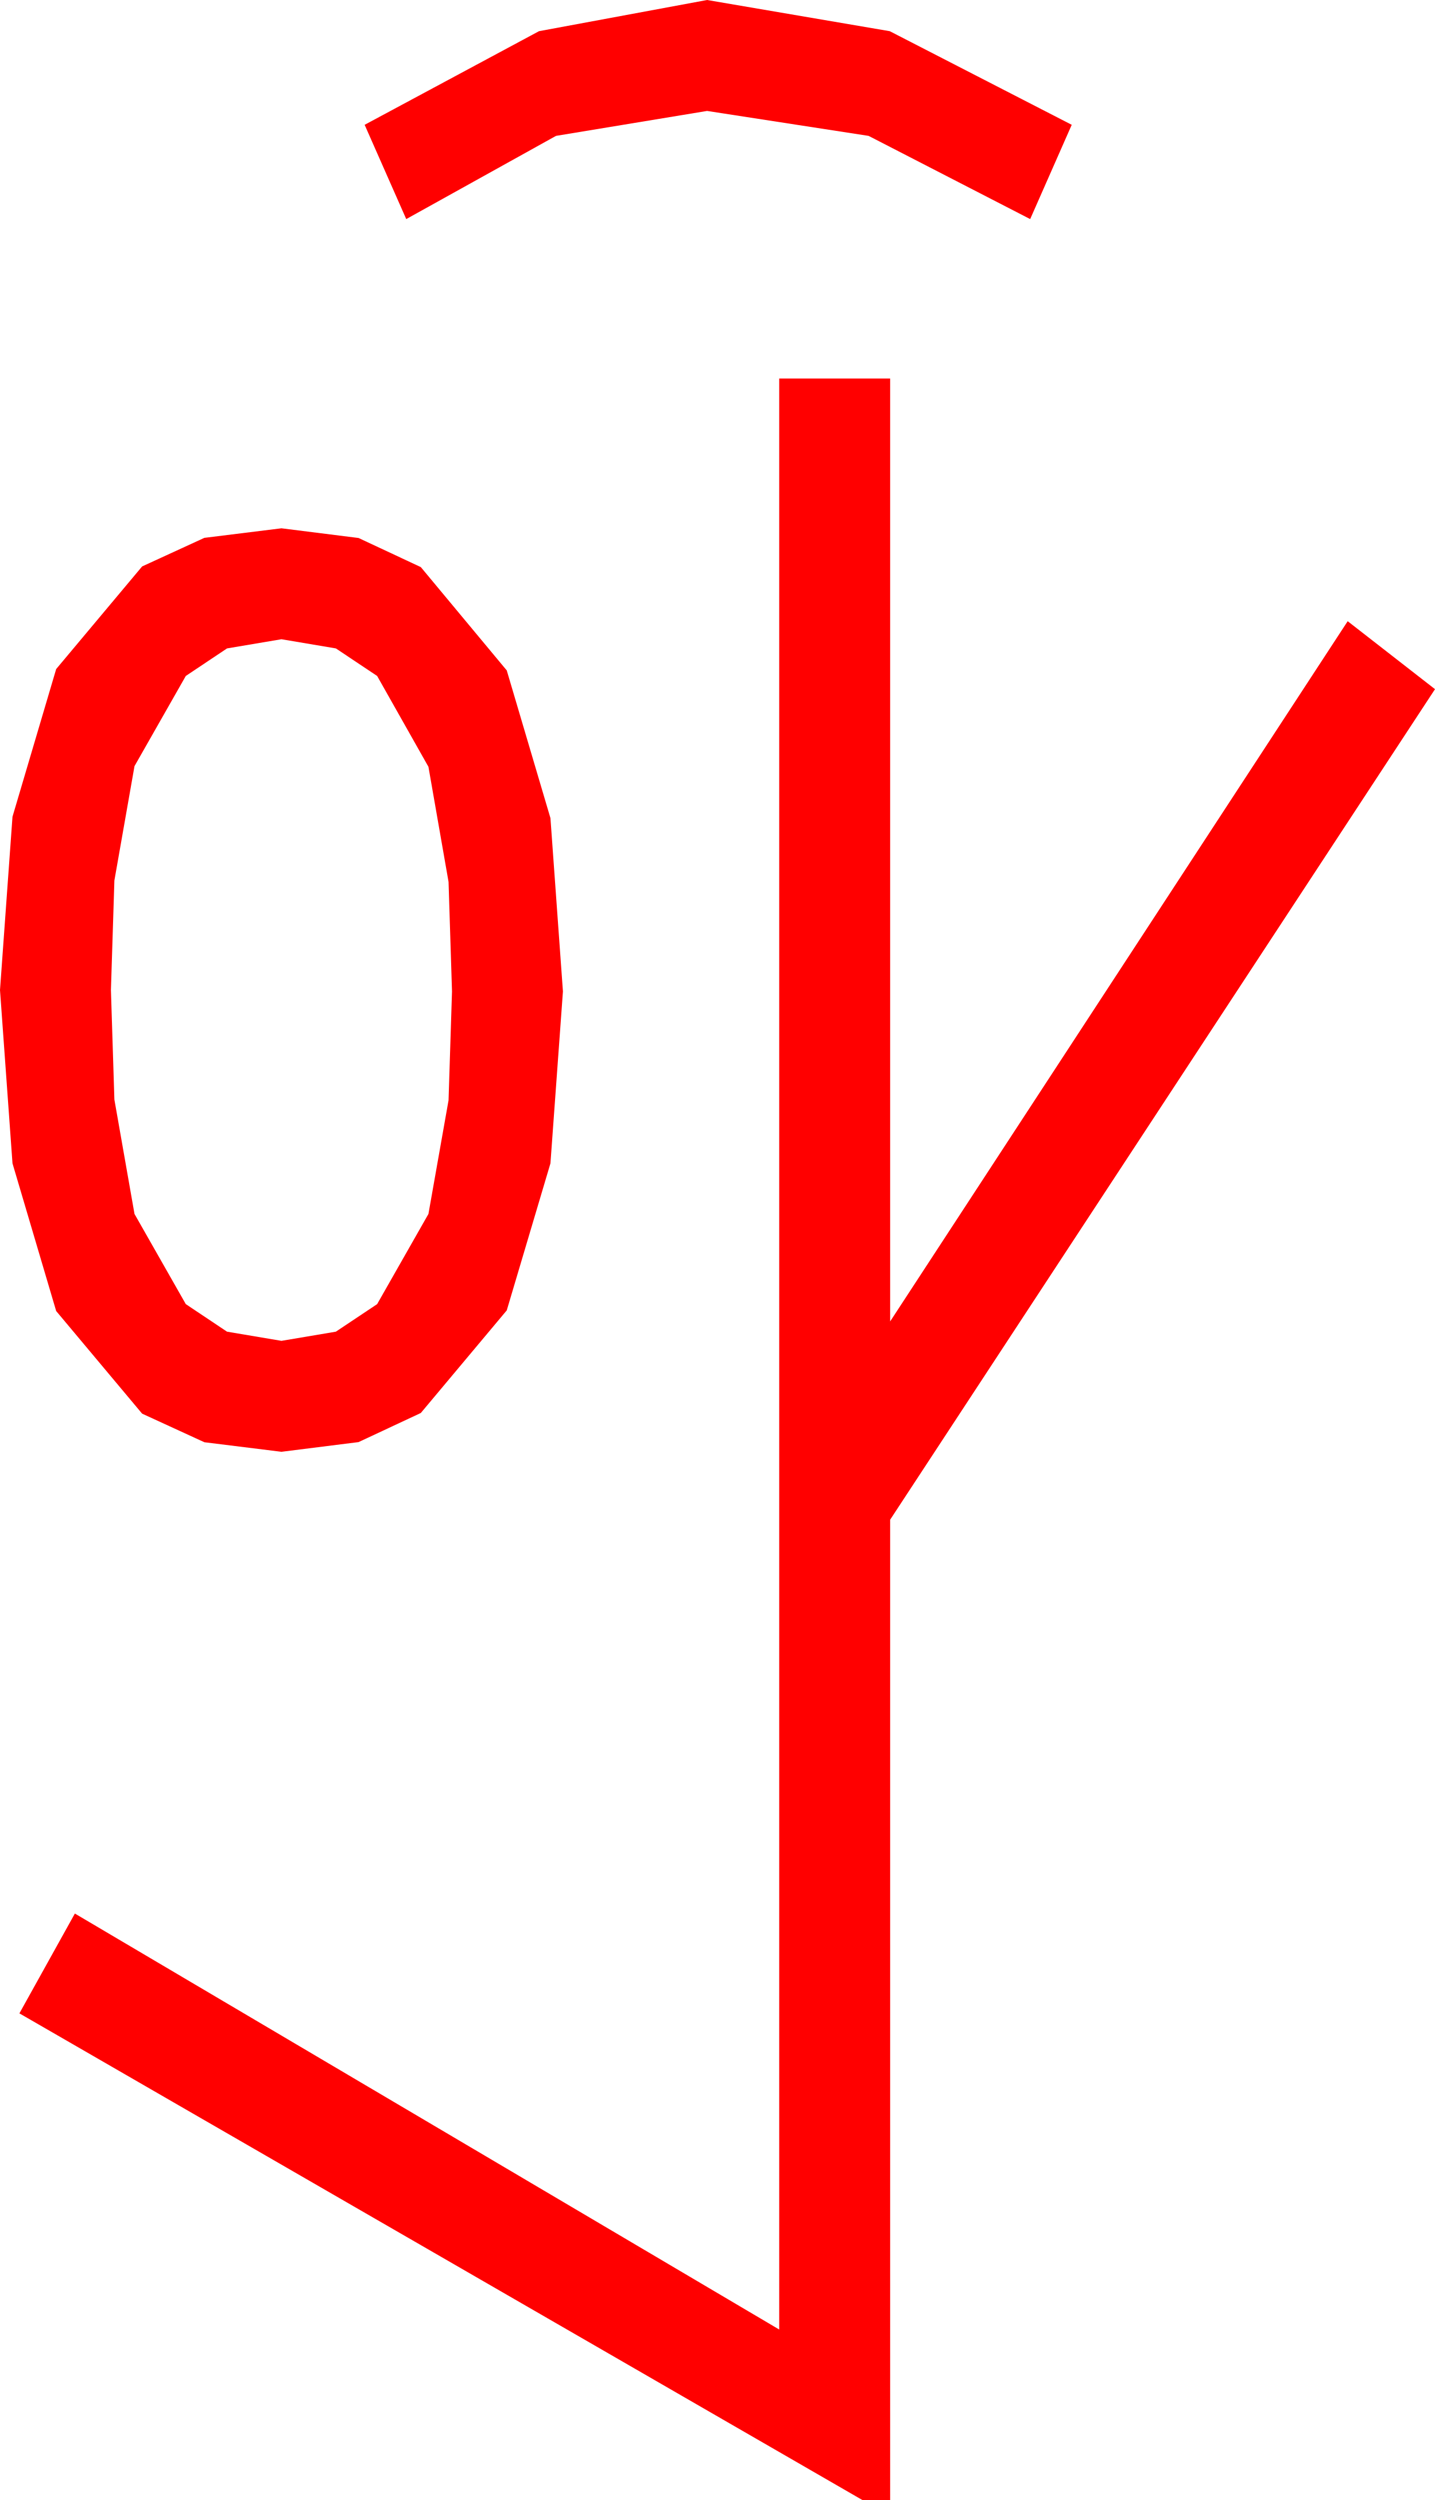 <?xml version="1.0" encoding="utf-8"?>
<!DOCTYPE svg PUBLIC "-//W3C//DTD SVG 1.1//EN" "http://www.w3.org/Graphics/SVG/1.1/DTD/svg11.dtd">
<svg width="30.322" height="52.822" xmlns="http://www.w3.org/2000/svg" xmlns:xlink="http://www.w3.org/1999/xlink" xmlns:xml="http://www.w3.org/XML/1998/namespace" version="1.1">
  <g>
    <g>
      <path style="fill:#FF0000;fill-opacity:1" d="M5.947,13.506L4.797,13.7 3.926,14.282 2.842,16.187 2.417,18.604 2.344,20.918 2.417,23.232 2.842,25.649 3.926,27.554 4.797,28.136 5.947,28.33 7.097,28.136 7.969,27.554 9.053,25.649 9.478,23.247 9.551,20.947 9.478,18.633 9.053,16.201 7.969,14.282 7.097,13.7 5.947,13.506z M5.947,11.162L7.577,11.367 8.892,11.982 10.708,14.165 11.631,17.285 11.895,20.947 11.631,24.58 10.708,27.686 8.892,29.854 7.577,30.469 5.947,30.674 4.318,30.472 3.003,29.868 1.187,27.7 0.264,24.58 0,20.918 0.264,17.256 1.187,14.136 3.003,11.968 4.318,11.364 5.947,11.162z M16.465,7.998L18.809,7.998 18.809,27.92 28.477,13.125 30.322,14.561 18.809,32.109 18.809,52.822 18.223,52.822 0.41,42.539 1.582,40.43 16.465,49.219 16.465,7.998z M14.941,0L18.801,0.659 22.646,2.637 21.768,4.629 18.354,2.871 14.941,2.344 11.748,2.871 8.584,4.629 7.705,2.637 11.389,0.659 14.941,0z" />
    </g>
  </g>
</svg>